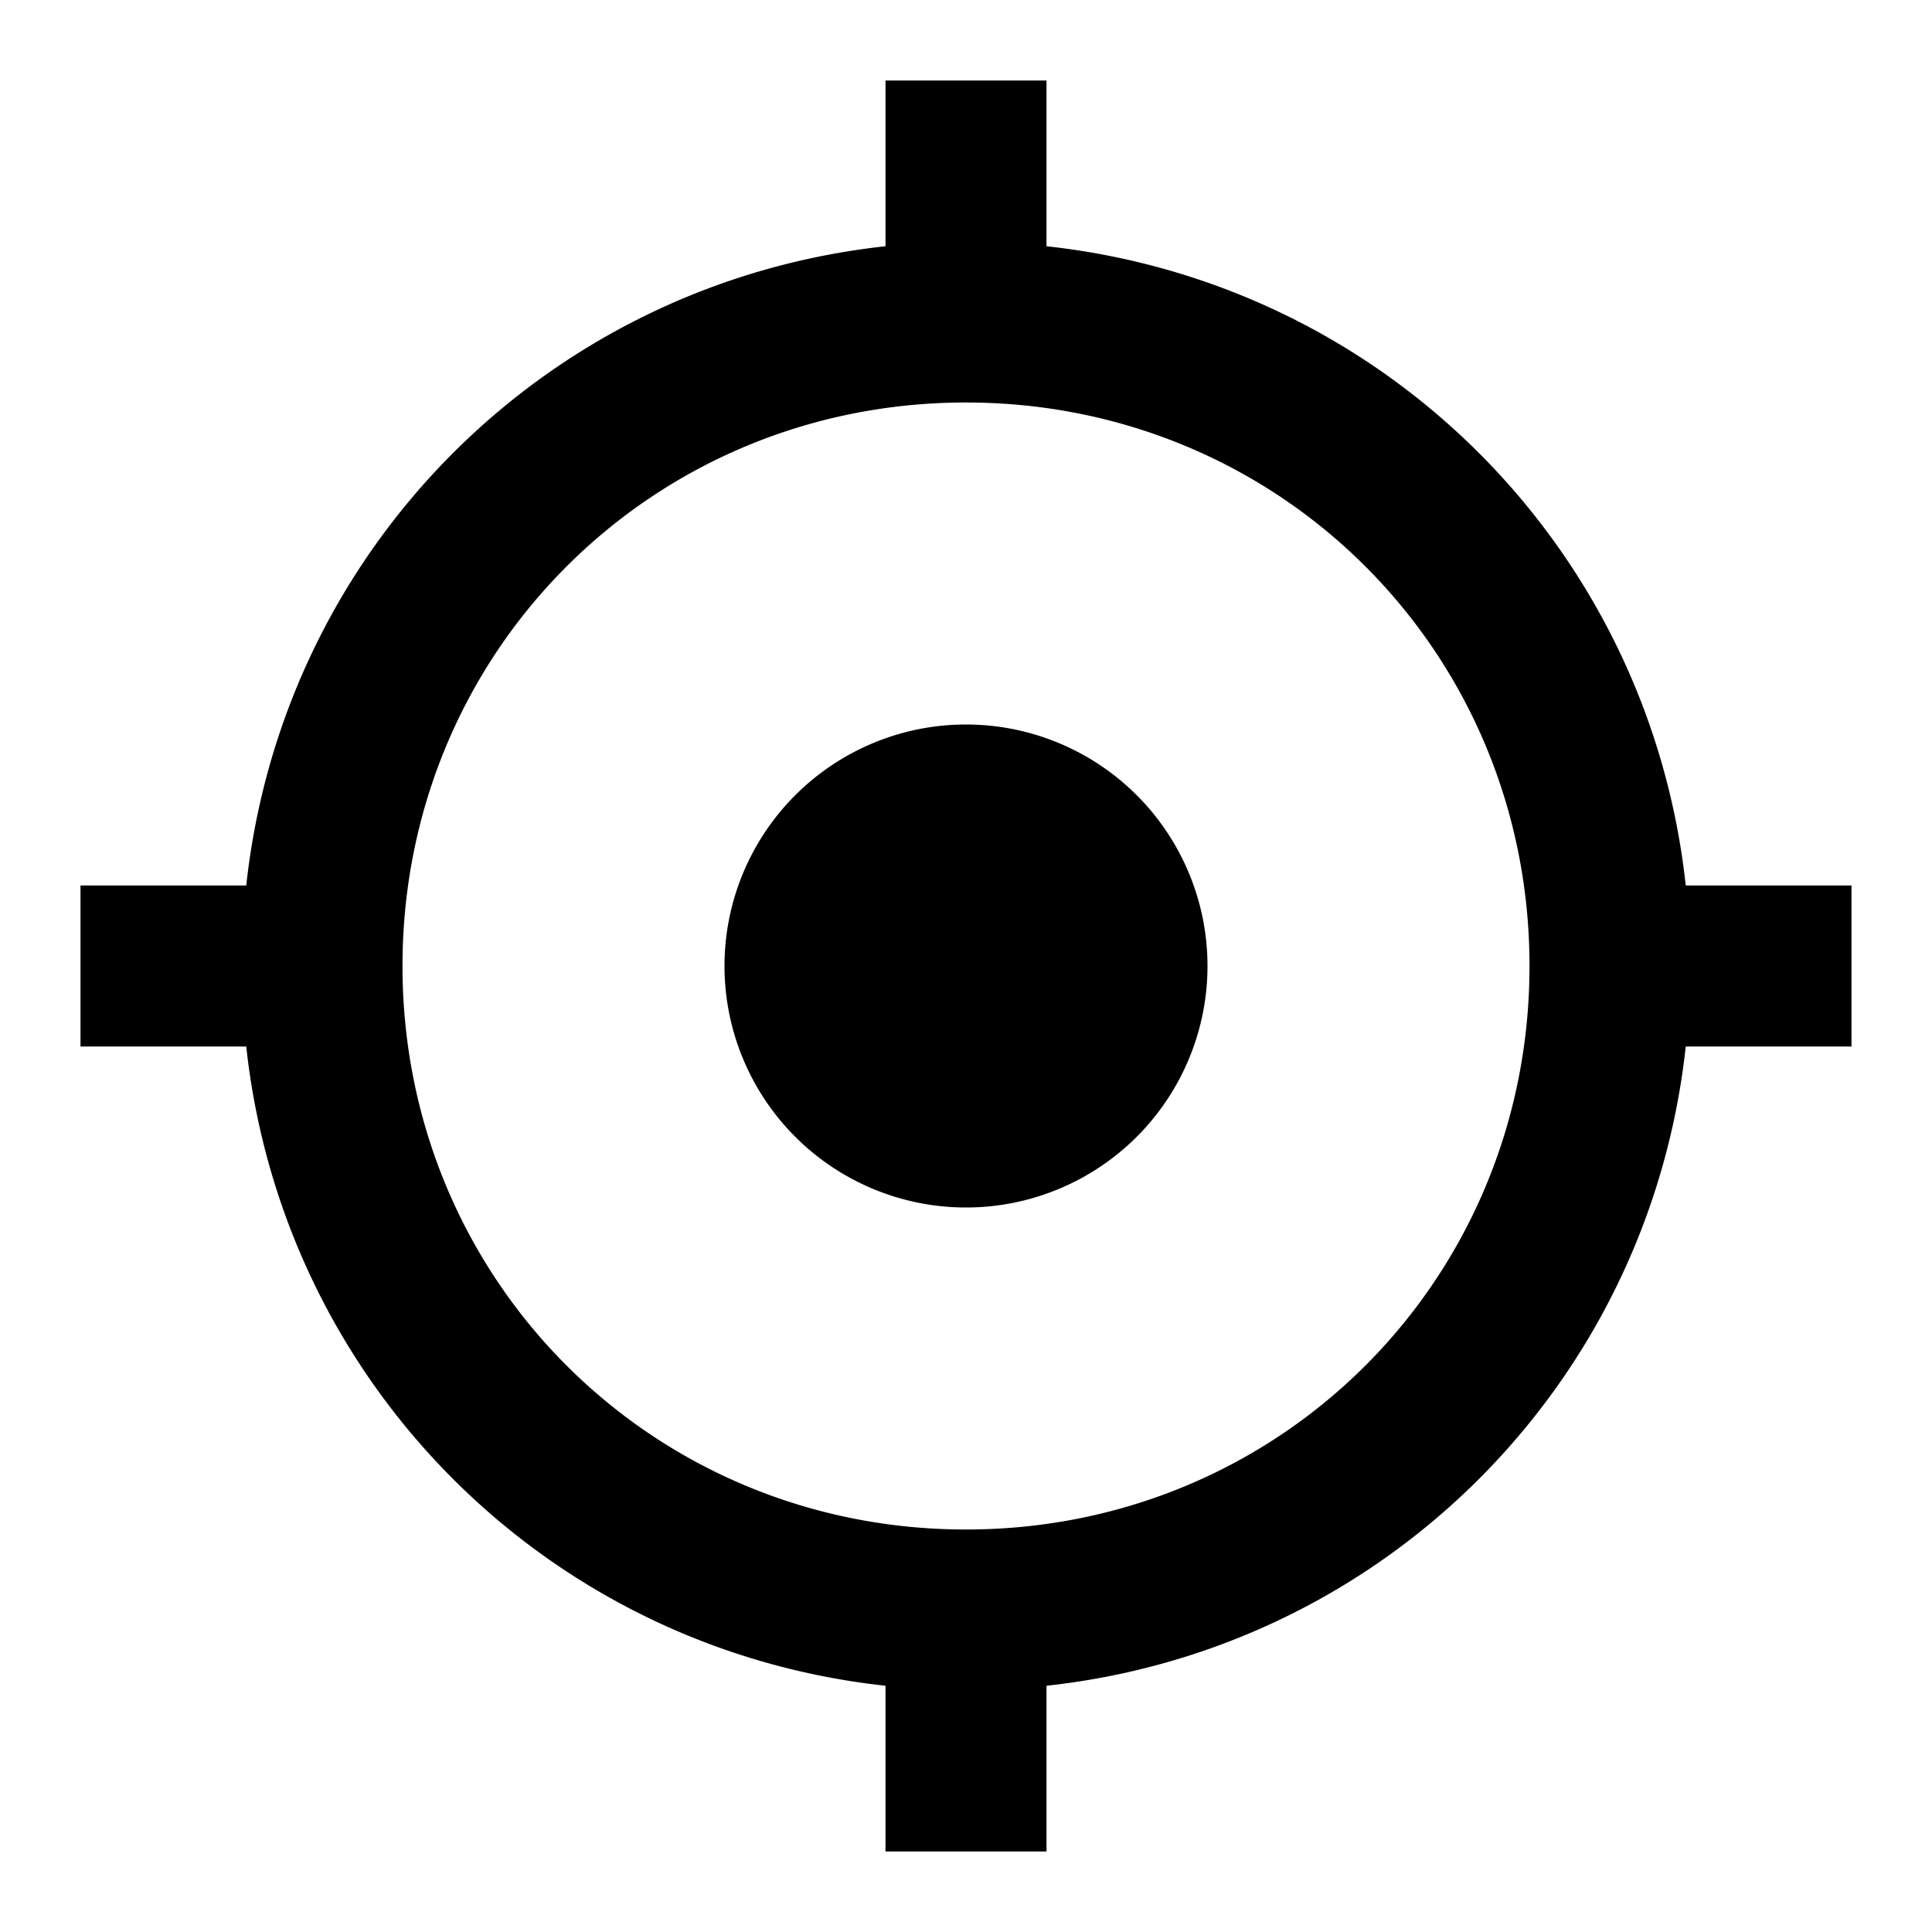 <?xml version="1.0"?>
<svg xmlns="http://www.w3.org/2000/svg" viewBox="0 0 24 24">
    <path d="M 11 1 L 11 3.059 C 6.806 3.515 3.515 6.806 3.059 11 L 1 11 L 1 13 L 3.059 13 C 3.515 17.194 6.806 20.485 11 20.941 L 11 23 L 13 23 L 13 20.941 C 17.194 20.485 20.485 17.194 20.941 13 L 23 13 L 23 11 L 20.941 11 C 20.485 6.806 17.194 3.515 13 3.059 L 13 1 L 11 1 z M 12 5 C 15.9 5 19 8.1 19 12 C 19 15.9 15.9 19 12 19 C 8.1 19 5 15.9 5 12 C 5 8.1 8.1 5 12 5 z M 12 9 A 3 3 0 0 0 9 12 A 3 3 0 0 0 12 15 A 3 3 0 0 0 15 12 A 3 3 0 0 0 12 9 z"/>
</svg>
